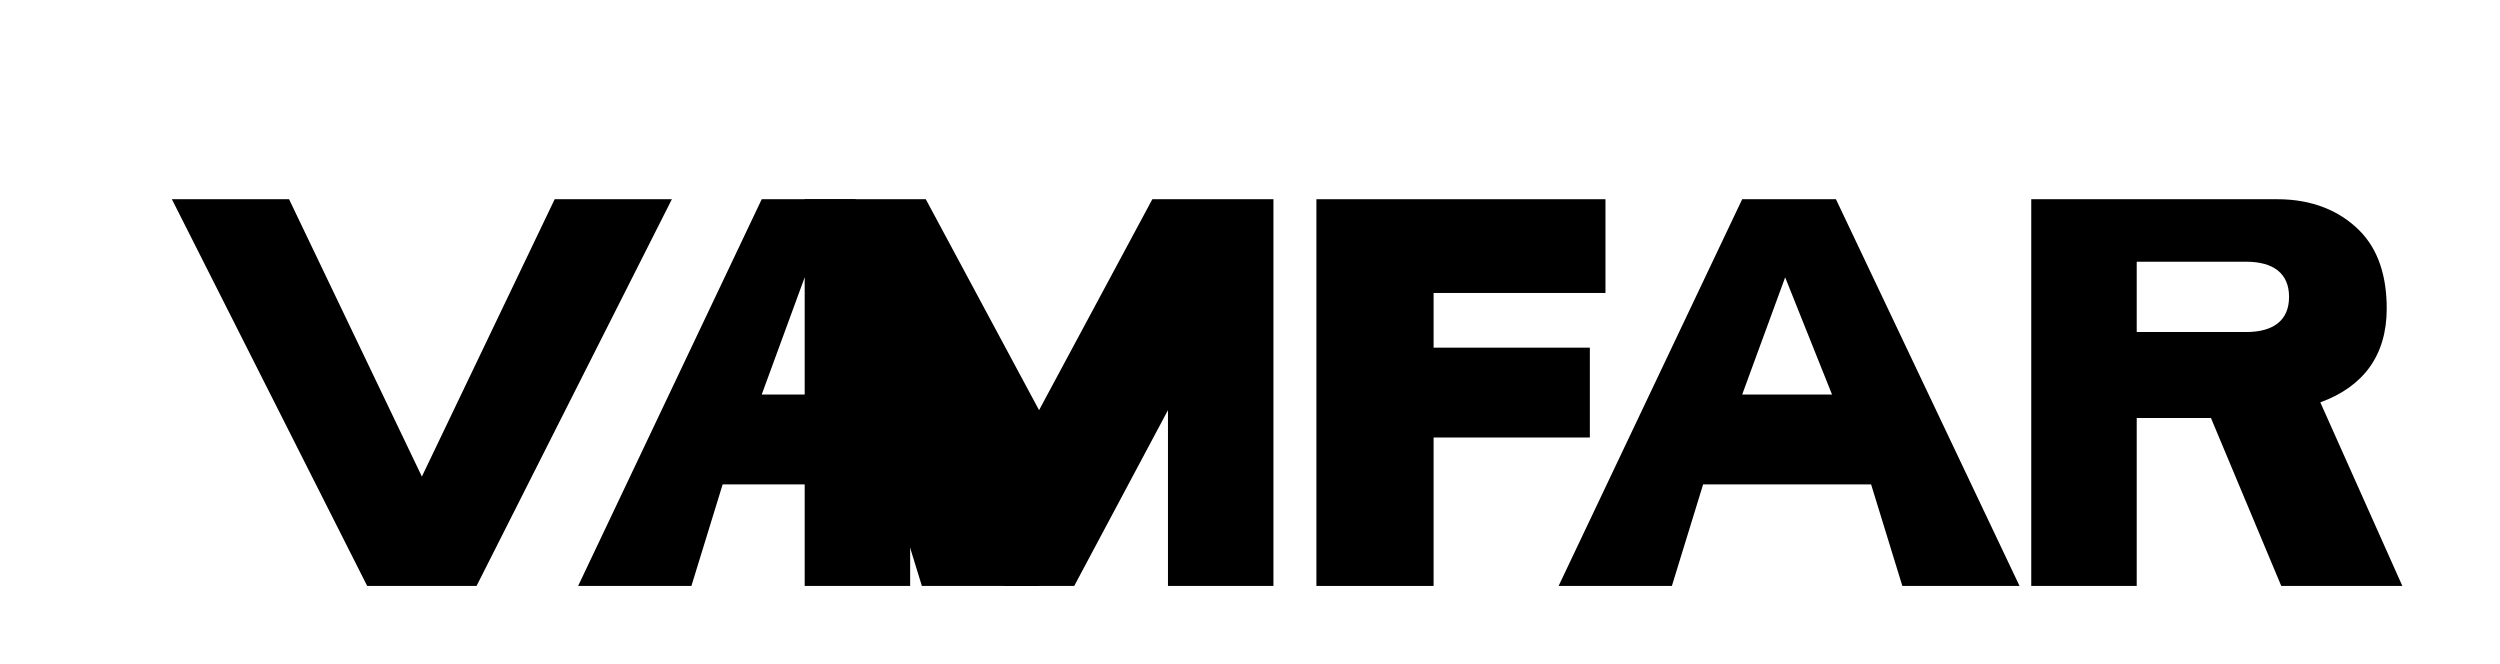 <svg width="128" height="34" viewBox="0 0 128 34" fill="none" xmlns="http://www.w3.org/2000/svg">
  <path d="M14.8 10.2L21.6 24.4L28.4 10.2H34.4L24.4 30H18.8L8.8 10.2H14.8Z" fill="black"/>
  <path d="M45.6 24.8H37L35.4 30H29.6L39 10.2H43.8L53.2 30H47.2L45.6 24.8ZM39 20.2H43.6L41.2 14.2L39 20.2Z" fill="black"/>
  <path d="M65.2 10.2V30H59.8V21L55 30H51.4L46.6 21V30H41.2V10.2H47.4L53.2 21L59 10.2H65.2Z" fill="black"/>
  <path d="M73.4 30H67.4V10.2H82.2V15H73.4V17.8H81.4V22.4H73.4V30Z" fill="black"/>
  <path d="M95.8 24.8H87.2L85.6 30H79.8L89.2 10.2H94L103.4 30H97.4L95.8 24.8ZM89.2 20.2H93.8L91.4 14.2L89.2 20.2Z" fill="black"/>
  <path d="M104 30V10.2H116.6C118.4 10.2 119.8 10.8 120.8 11.8C121.8 12.8 122.2 14.2 122.2 15.8C122.2 18.2 121 19.8 118.8 20.6L123 30H116.8L113.2 21.4H109.4V30H104ZM109.4 17H115C116.4 17 117.2 16.4 117.2 15.2C117.2 14 116.4 13.4 115 13.4H109.4V17Z" fill="black"/>
</svg>